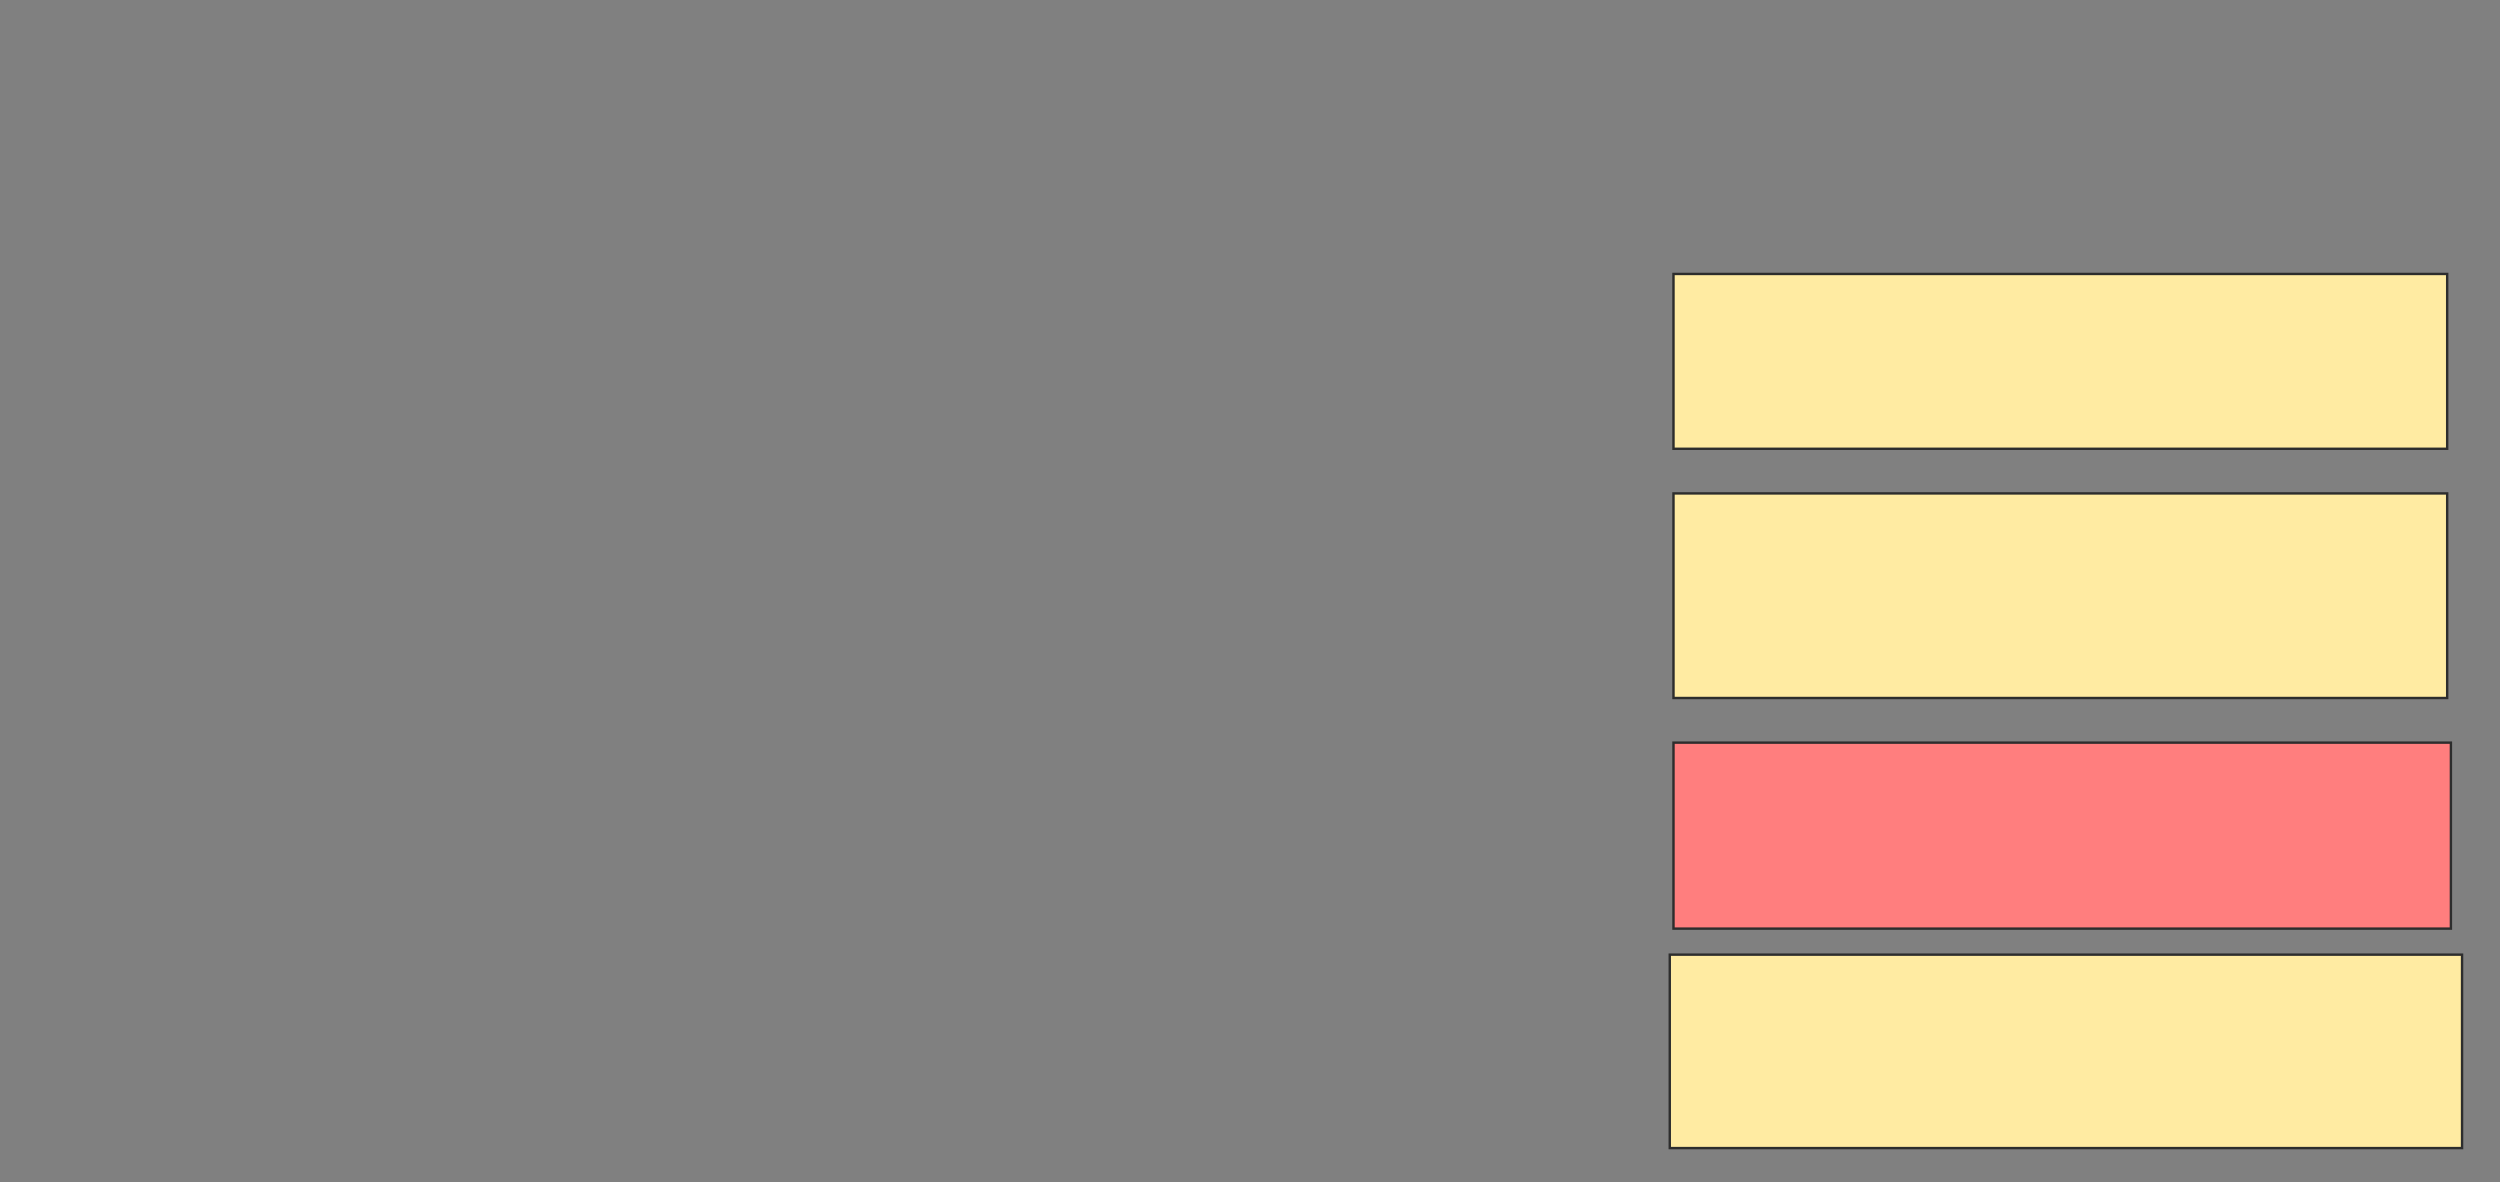 <svg xmlns="http://www.w3.org/2000/svg" width="1034" height="489">
 <rect width="100%" height="100%" fill="#808080" stroke="none"/>
 <!-- Created with Image Occlusion Enhanced -->
 <g>
  <title>Labels</title>
 </g>
 <g>
  <title>Masks</title>
  <rect stroke="#2D2D2D" id="a9550ae3136f4008b915cbc5673bbbdd-ao-1" height="72.308" width="320" y="113.308" x="692.154" fill="#FFEBA2"/>
  <rect stroke="#2D2D2D" id="a9550ae3136f4008b915cbc5673bbbdd-ao-2" height="84.615" width="320" y="204.077" x="692.154" fill="#FFEBA2"/>
  <rect stroke="#2D2D2D" id="a9550ae3136f4008b915cbc5673bbbdd-ao-3" height="76.923" width="321.538" y="307.154" x="692.154" fill="#FF7E7E" class="qshape"/>
  <rect stroke="#2D2D2D" id="a9550ae3136f4008b915cbc5673bbbdd-ao-4" height="80" width="327.692" y="394.846" x="690.615" fill="#FFEBA2"/>
 </g>
</svg>